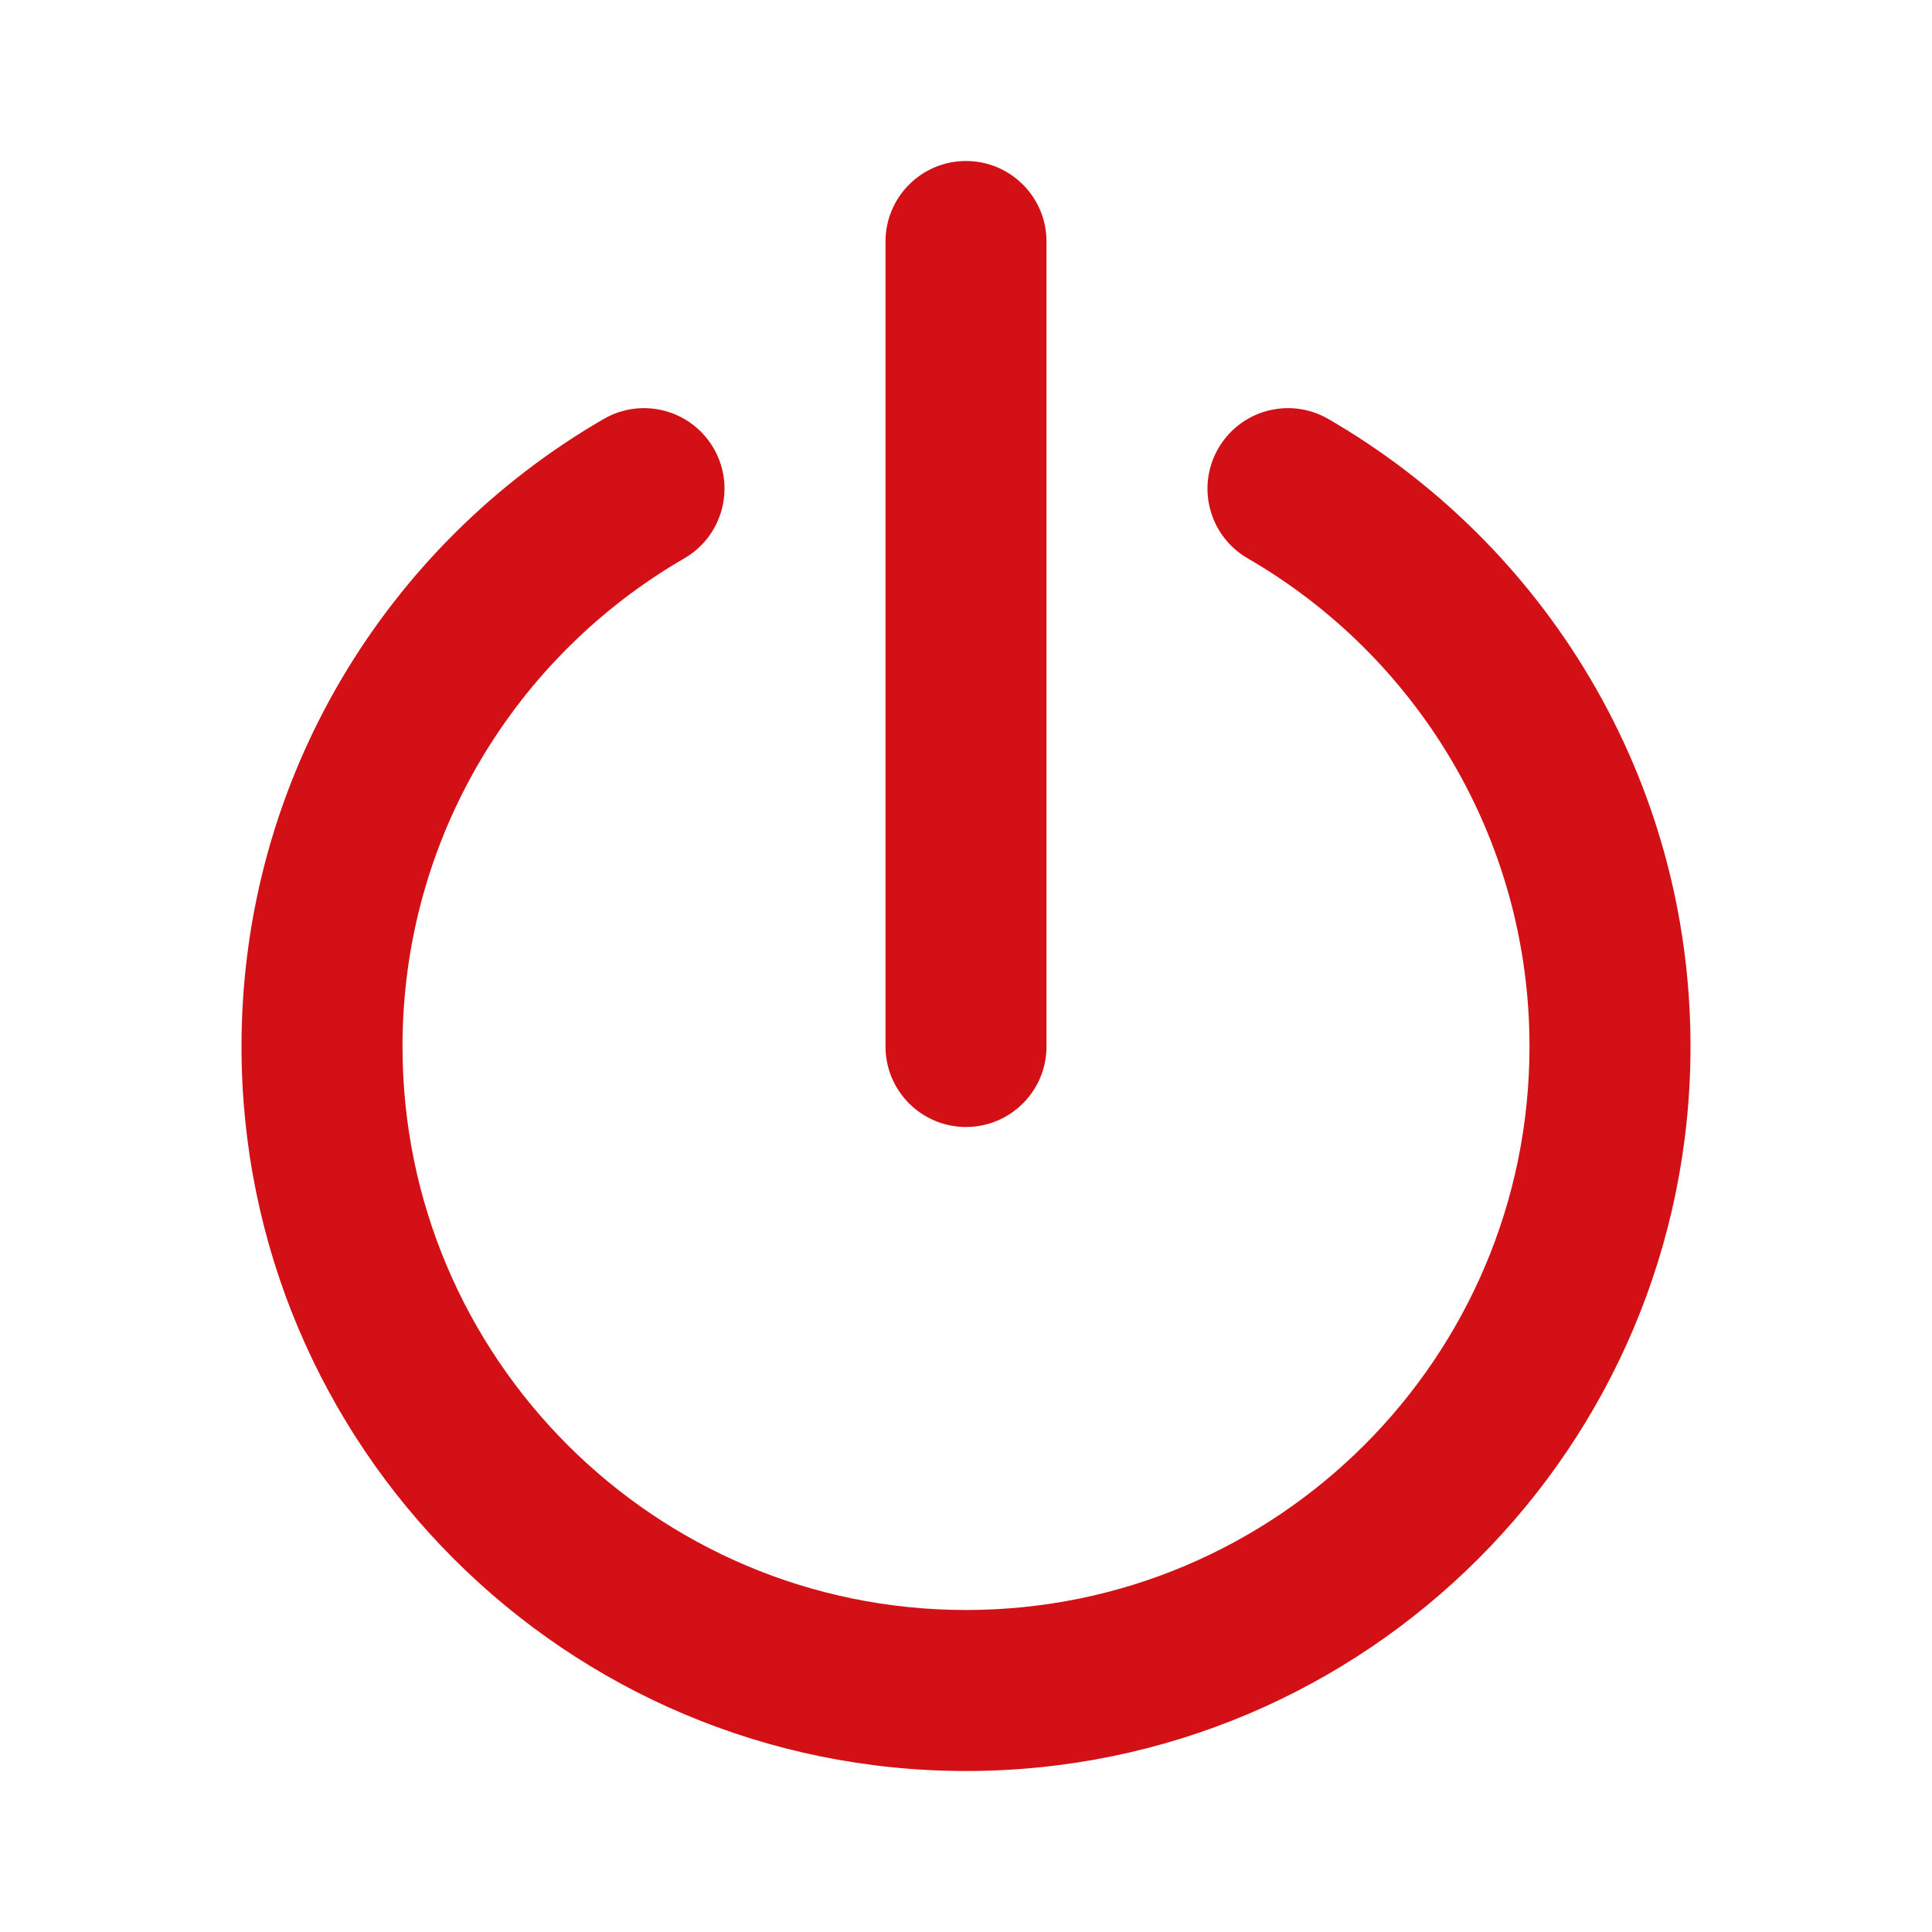 <svg width="30" height="30" viewBox="0 0 30 30" fill="none" xmlns="http://www.w3.org/2000/svg">
<path fill-rule="evenodd" clip-rule="evenodd" d="M15 2.5C15.69 2.5 16.25 3.06 16.25 3.75V16.25C16.25 16.94 15.69 17.5 15 17.5C14.31 17.5 13.75 16.94 13.75 16.25V3.75C13.75 3.06 14.31 2.5 15 2.5ZM11.082 6.962C11.428 7.559 11.223 8.324 10.626 8.67C8.007 10.185 6.25 13.013 6.25 16.25C6.25 21.082 10.168 25 15 25C19.832 25 23.75 21.082 23.75 16.25C23.75 13.013 21.993 10.185 19.374 8.67C18.776 8.324 18.572 7.559 18.918 6.962C19.264 6.364 20.028 6.16 20.626 6.506C23.985 8.449 26.25 12.084 26.25 16.25C26.25 22.463 21.213 27.5 15 27.5C8.787 27.5 3.75 22.463 3.75 16.25C3.75 12.084 6.015 8.449 9.374 6.506C9.972 6.16 10.736 6.364 11.082 6.962Z" fill="#D21015"/>
</svg>
